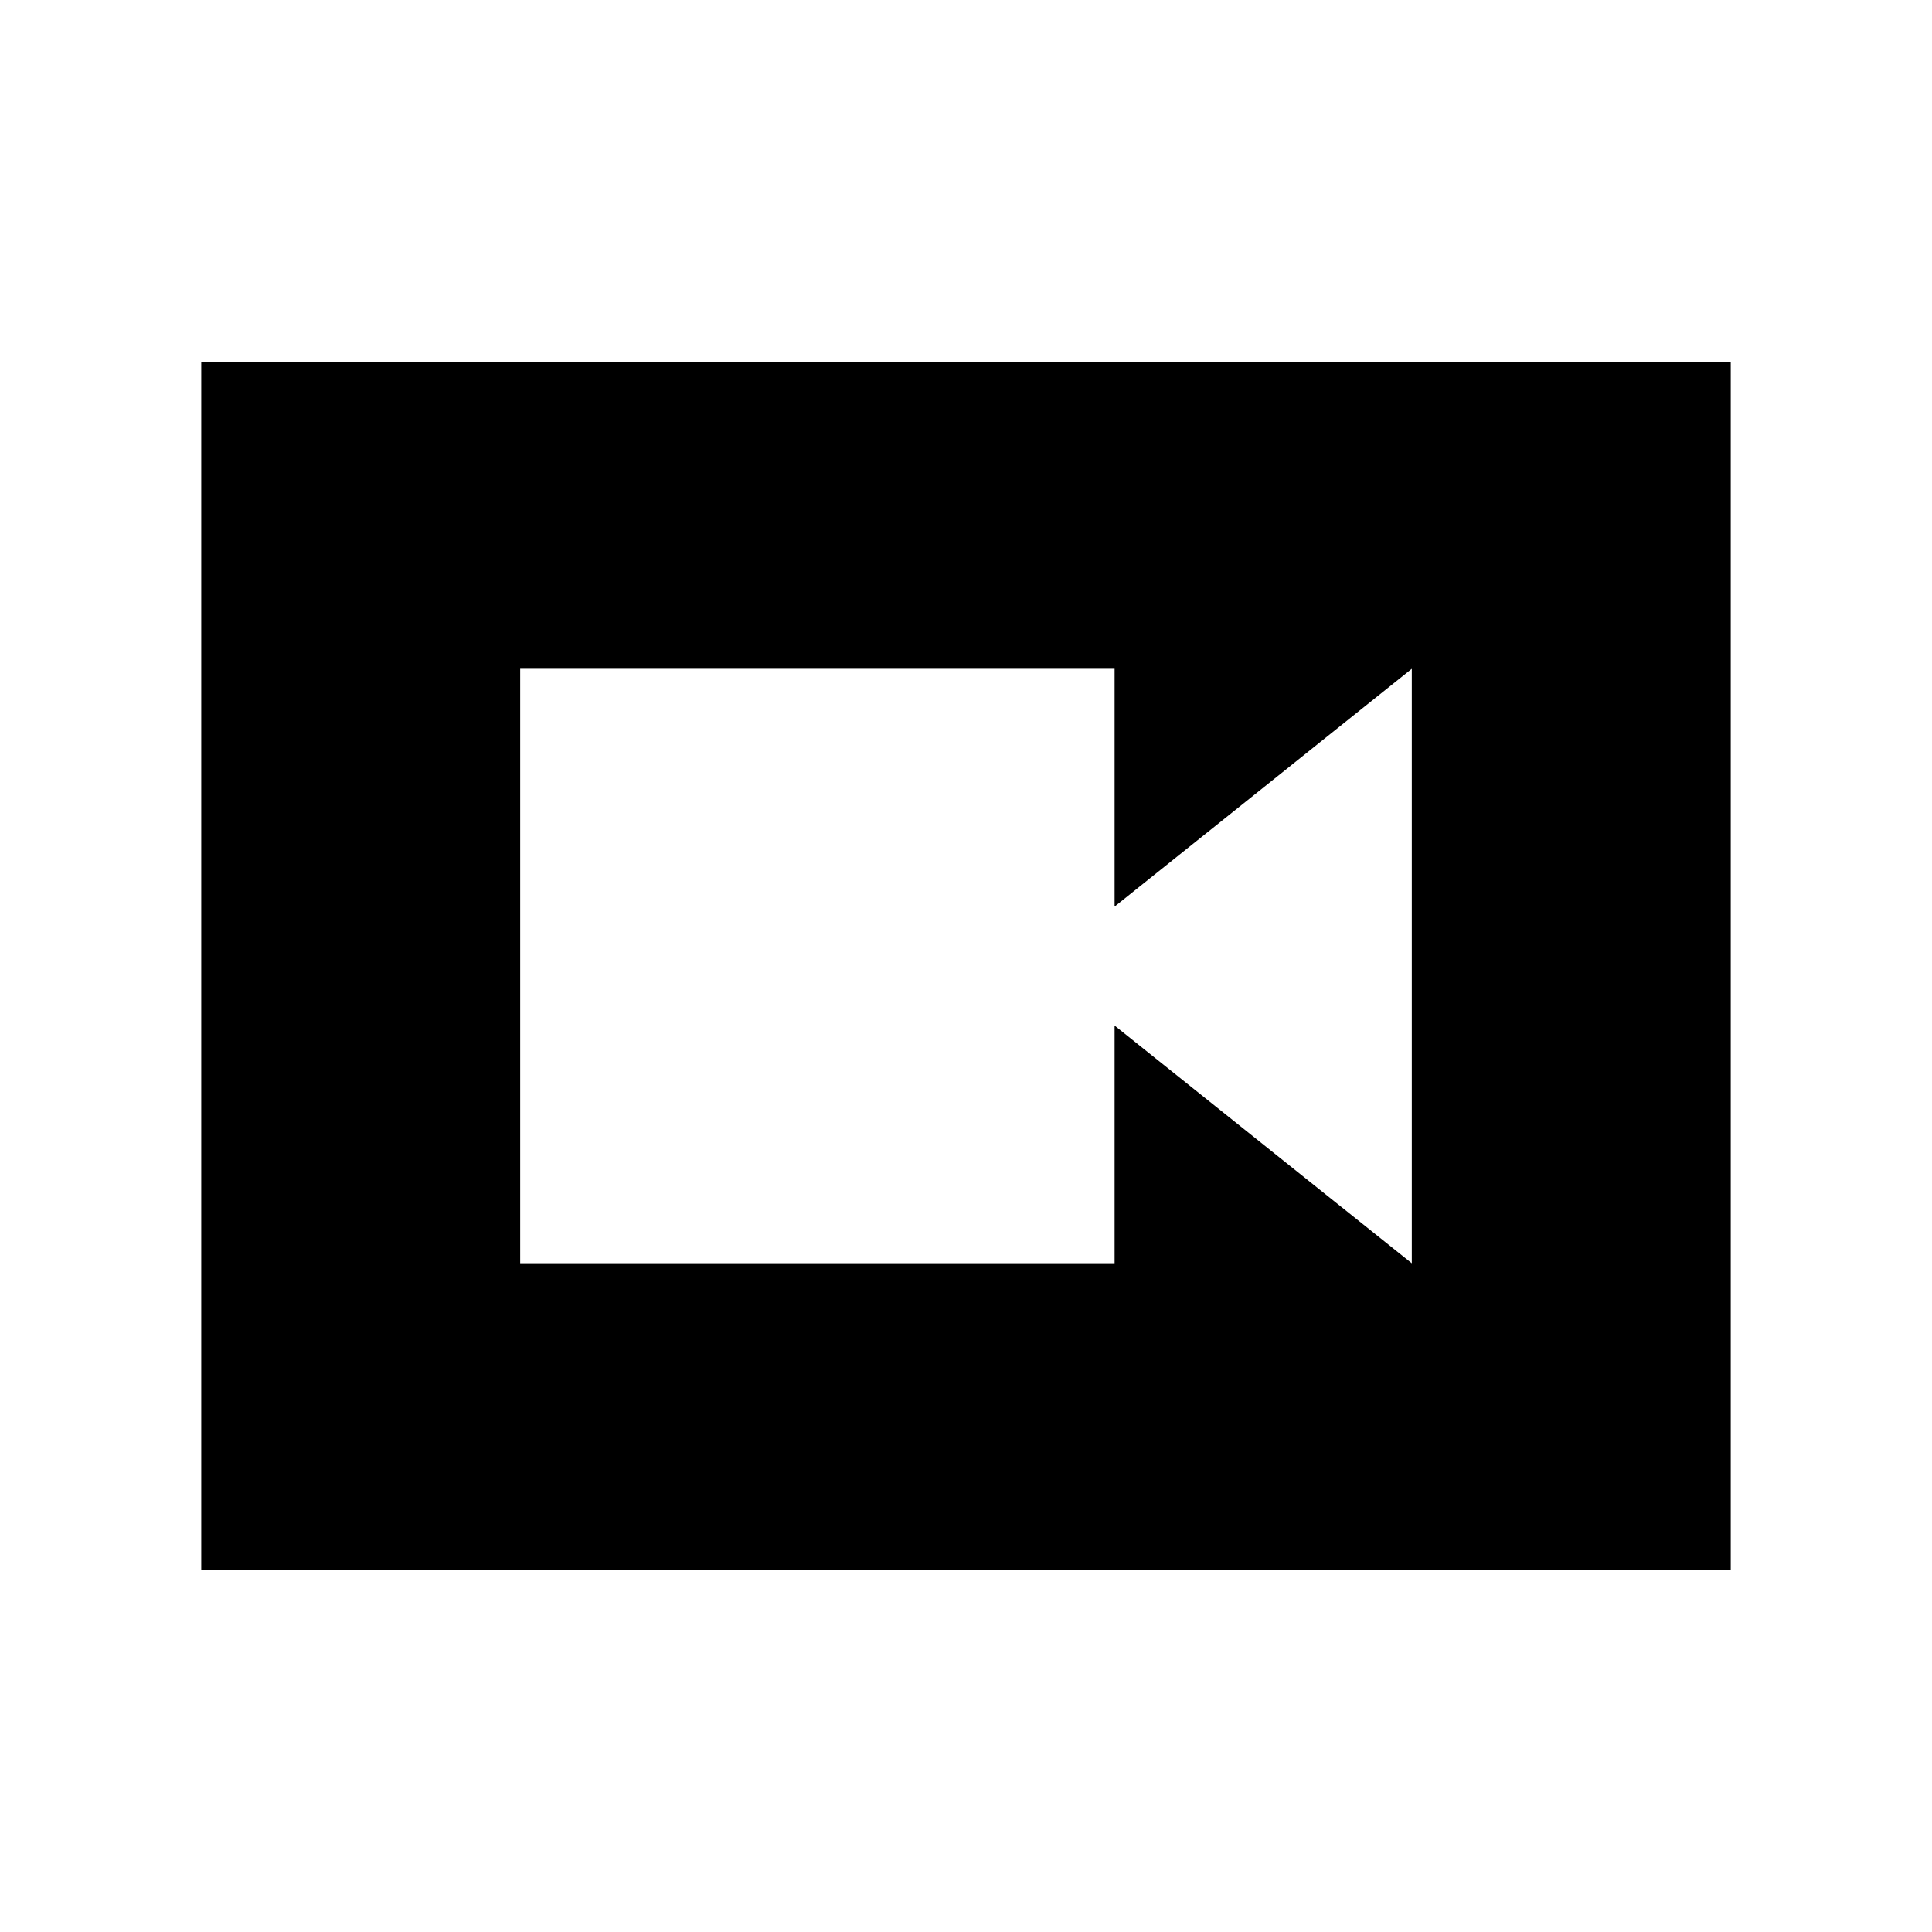 <svg xmlns="http://www.w3.org/2000/svg" width="24" height="24" viewBox="0 0 24 24" fill='currentColor'><path d="M6.462 15.692h7.384V12.74l3.692 2.953V8.308l-3.692 2.954V8.308H6.462zM2.5 19.5v-15h19v15z"/></svg>